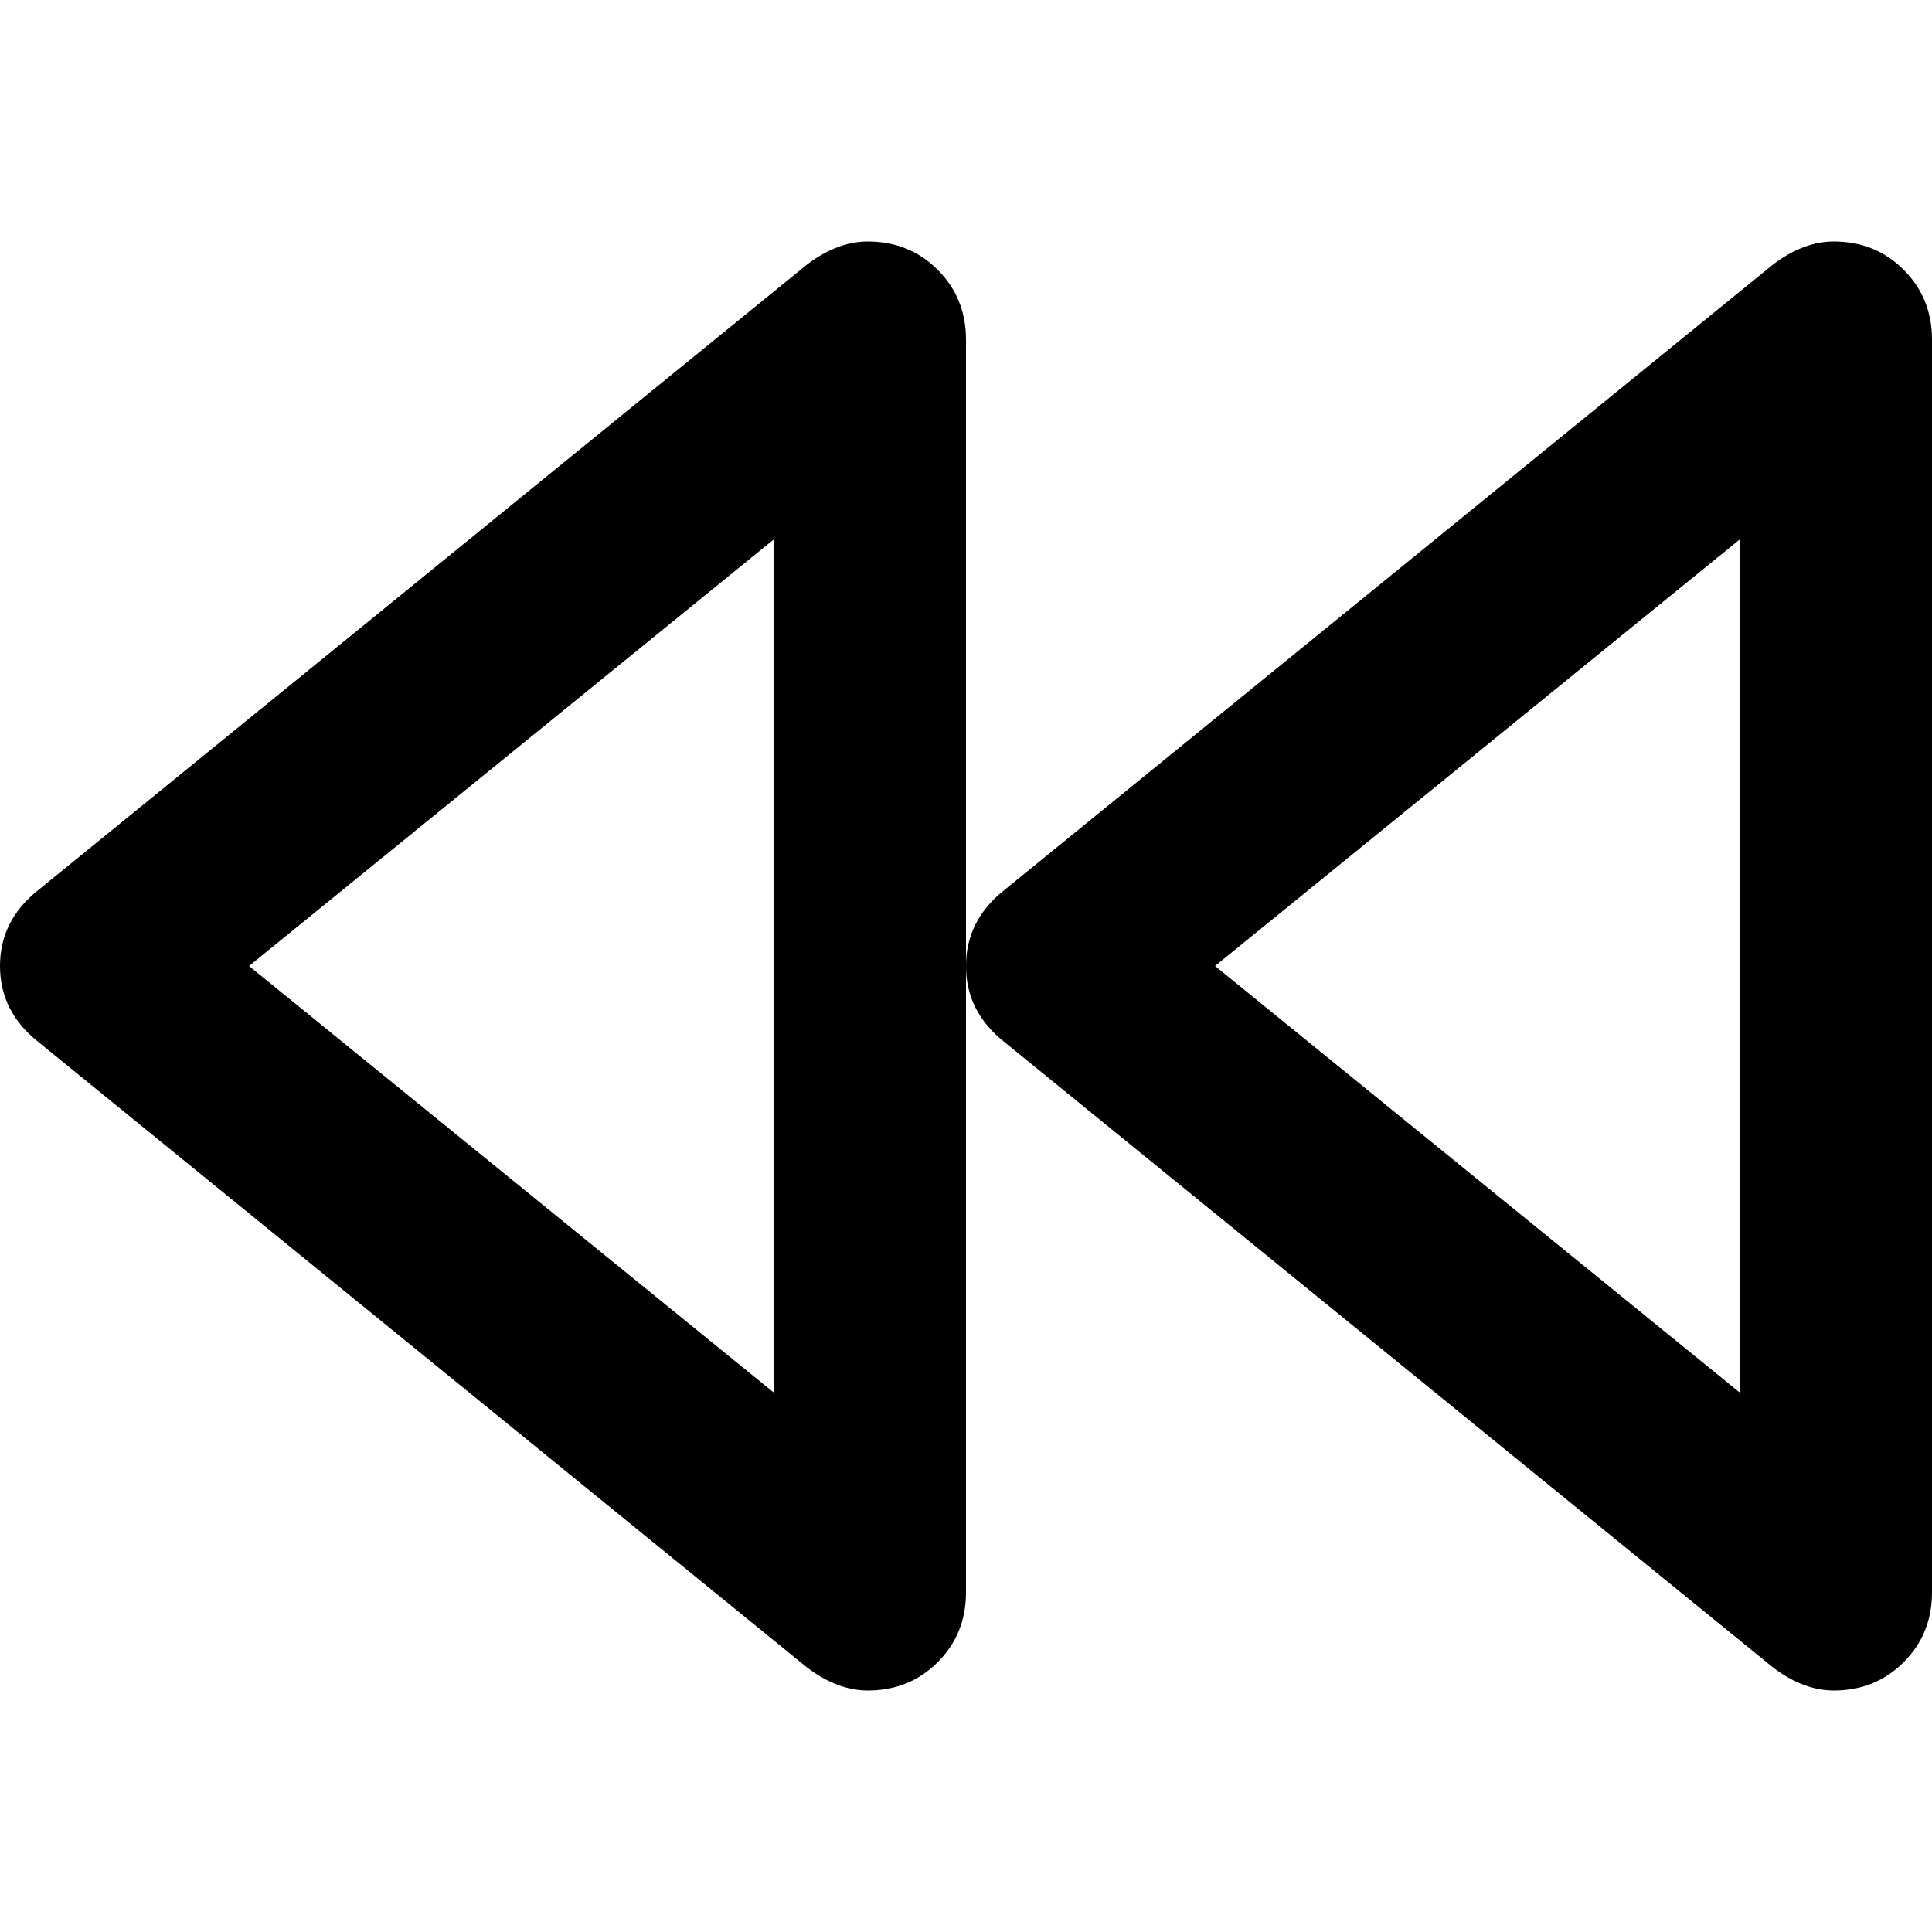 <svg xmlns="http://www.w3.org/2000/svg" viewBox="0 0 512 512">
	<path d="M10 276q-10-8-10-20t10-20L214 70q8-6 16-6 11 0 18.5 7.5T256 90v332q0 11-7.5 18.5T230 448q-8 0-16-6zm256 0q-10-8-10-20t10-20L470 70q8-6 16-6 11 0 18.5 7.5T512 90v332q0 11-7.5 18.5T486 448q-8 0-16-6zM66 256l139 113V143zm256 0l139 113V143z"/>
</svg>